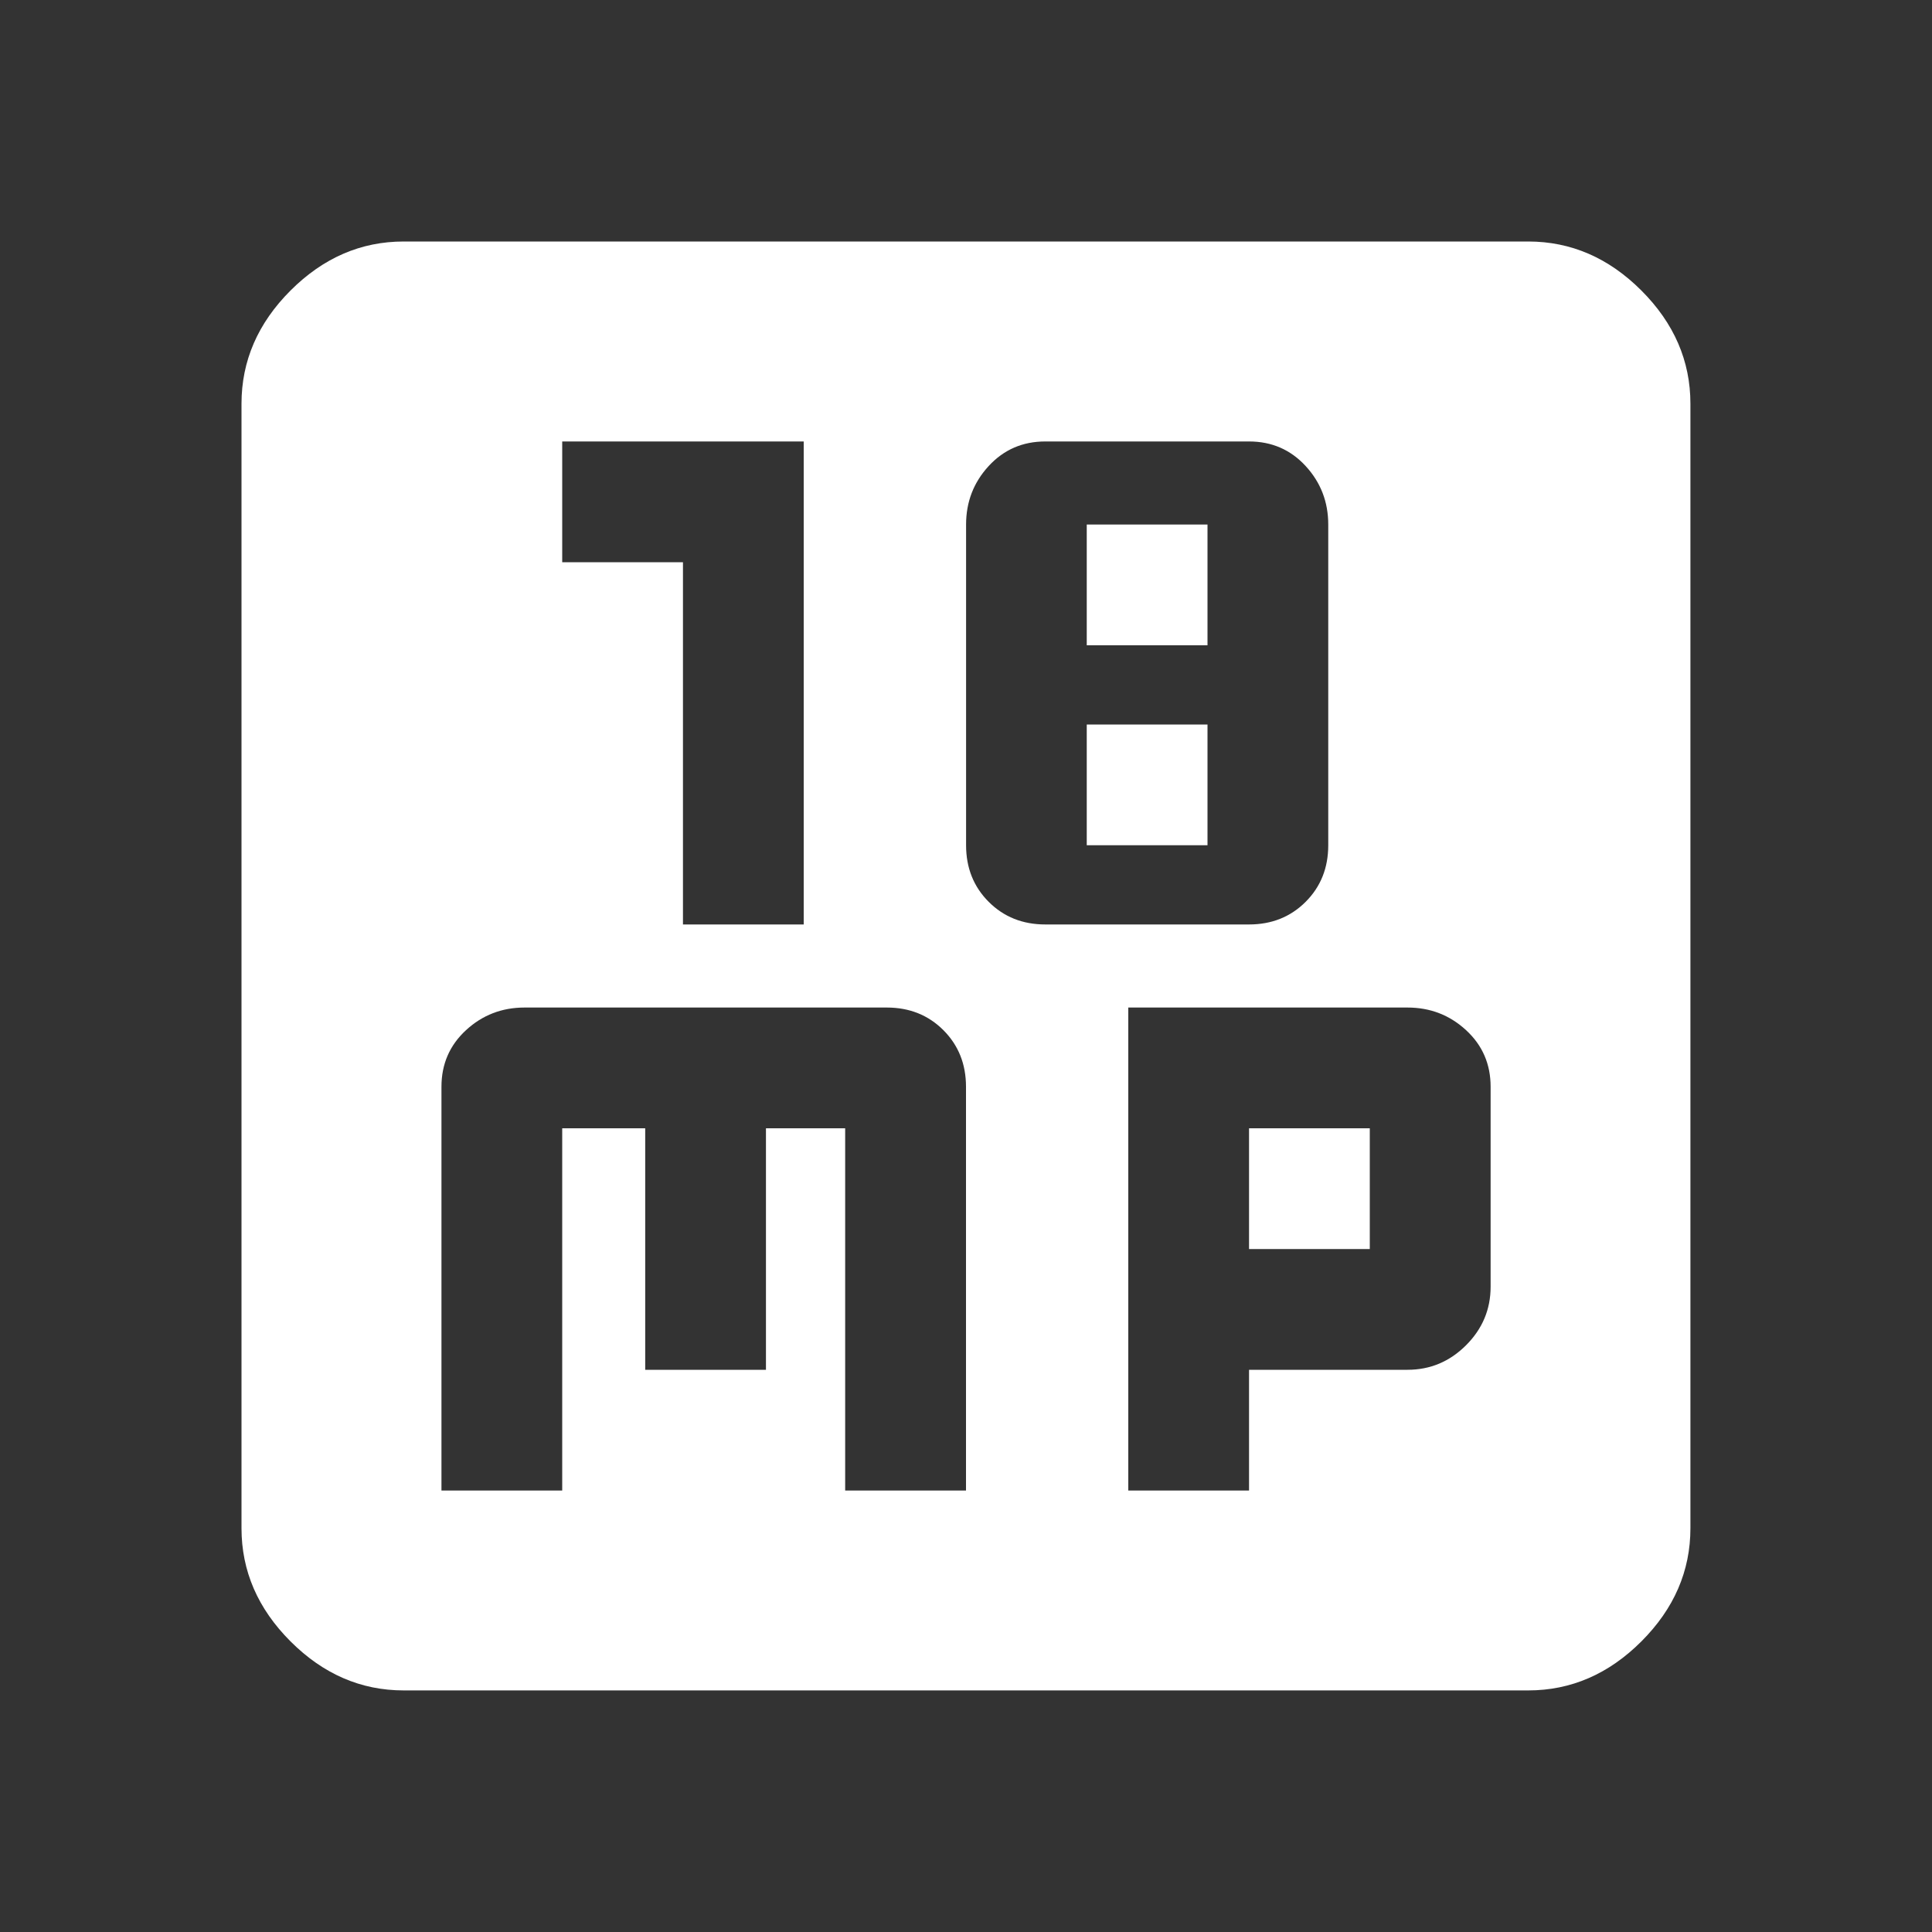 <!-- Generated by IcoMoon.io -->
<svg version="1.1" xmlns="http://www.w3.org/2000/svg" width="24" height="24" viewBox="0 0 24 24">
<rect x="0" y="0" width="24" height="24" fill="#333333" stroke="none"/>
<title>mp8</title>
<path fill="#fff" d="M15.516 14.016h1.5v1.5h-1.5v-1.5zM13.5 8.016v-1.5h1.5v1.5h-1.5zM13.5 10.5v-1.5h1.5v1.5h-1.5zM16.5 10.5v-3.984q0-0.422-0.281-0.727t-0.703-0.305h-2.531q-0.422 0-0.703 0.305t-0.281 0.727v3.984q0 0.422 0.281 0.703t0.703 0.281h2.531q0.422 0 0.703-0.281t0.281-0.703zM9.984 5.484h-3v1.5h1.5v4.5h1.5v-6zM15.516 18.516v-1.5h1.969q0.422 0 0.727-0.305t0.305-0.727v-2.484q0-0.422-0.305-0.703t-0.727-0.281h-3.469v6h1.5zM12 18.516v-5.016q0-0.422-0.281-0.703t-0.703-0.281h-4.5q-0.422 0-0.727 0.281t-0.305 0.703v5.016h1.5v-4.5h1.031v3h1.5v-3h0.984v4.5h1.5zM18.984 3q0.797 0 1.406 0.609t0.609 1.406v13.969q0 0.797-0.609 1.406t-1.406 0.609h-13.969q-0.797 0-1.406-0.609t-0.609-1.406v-13.969q0-0.797 0.609-1.406t1.406-0.609h13.969z"></path>
</svg>

